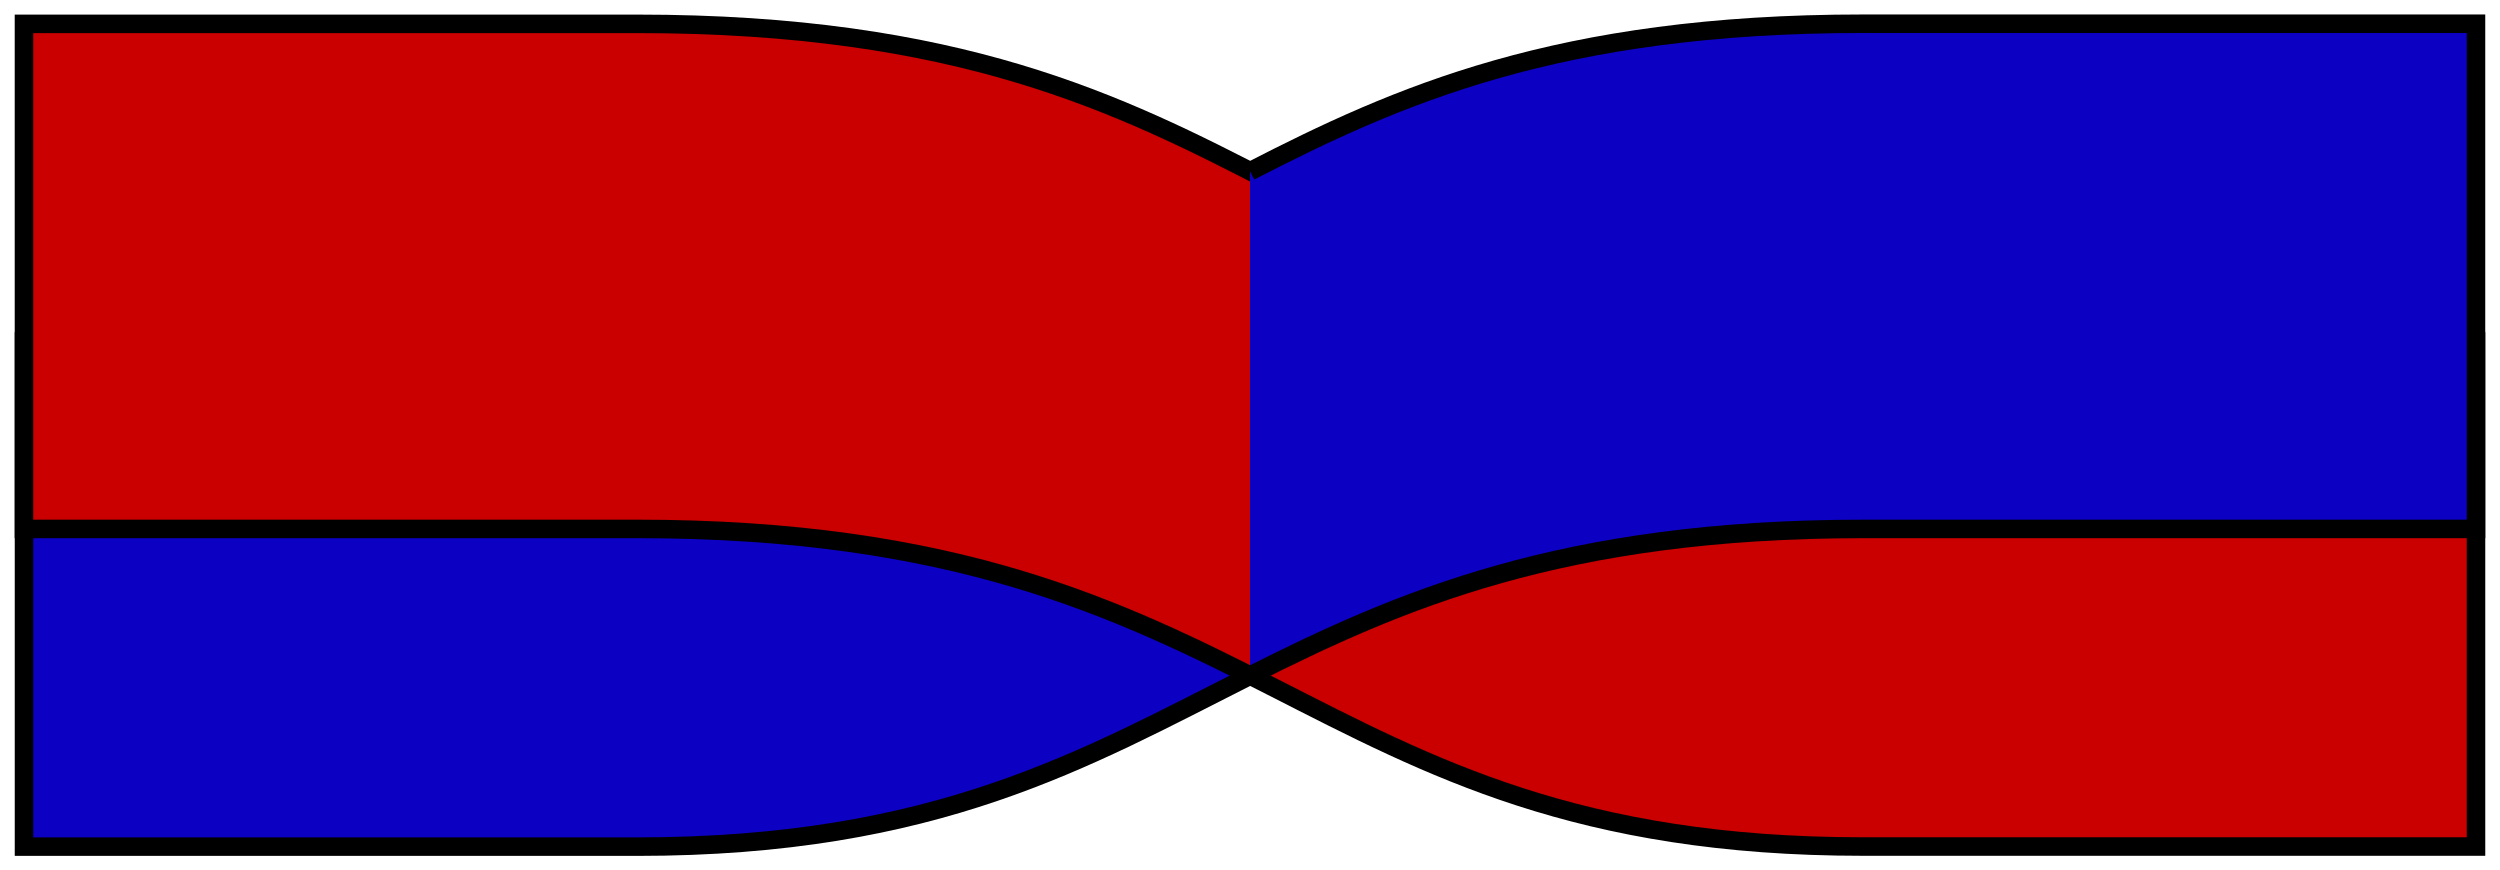 <?xml version="1.0" encoding="UTF-8" standalone="no"?>
<!-- Created with Inkscape (http://www.inkscape.org/) -->

<svg
   xmlns:dc="http://purl.org/dc/elements/1.1/"
   xmlns:cc="http://creativecommons.org/ns#"
   xmlns:rdf="http://www.w3.org/1999/02/22-rdf-syntax-ns#"
   xmlns:svg="http://www.w3.org/2000/svg"
   xmlns="http://www.w3.org/2000/svg"
   xmlns:sodipodi="http://sodipodi.sourceforge.net/DTD/sodipodi-0.dtd"
   xmlns:inkscape="http://www.inkscape.org/namespaces/inkscape"
   width="270"
   height="94"
   id="svg2"
   version="1.1"
   inkscape:version="0.47 r22583"
   sodipodi:docname="swap.svg"
   inkscape:export-filename="/home/ix/preshack/dist/job/swap_opaque.png"
   inkscape:export-xdpi="67.021278"
   inkscape:export-ydpi="67.021278">
  <defs
     id="defs4">
    <inkscape:perspective
       sodipodi:type="inkscape:persp3d"
       inkscape:vp_x="0 : 526.18109 : 1"
       inkscape:vp_y="0 : 1000 : 0"
       inkscape:vp_z="744.09448 : 526.18109 : 1"
       inkscape:persp3d-origin="372.04724 : 350.78739 : 1"
       id="perspective10" />
    <inkscape:perspective
       id="perspective2838"
       inkscape:persp3d-origin="0.5 : 0.33333333 : 1"
       inkscape:vp_z="1 : 0.5 : 1"
       inkscape:vp_y="0 : 1000 : 0"
       inkscape:vp_x="0 : 0.5 : 1"
       sodipodi:type="inkscape:persp3d" />
  </defs>
  <sodipodi:namedview
     id="base"
     pagecolor="#000000"
     bordercolor="#666666"
     borderopacity="1.0"
     inkscape:pageopacity="0"
     inkscape:pageshadow="2"
     inkscape:zoom="2.8"
     inkscape:cx="85.134899"
     inkscape:cy="0.072728594"
     inkscape:document-units="px"
     inkscape:current-layer="layer1"
     showgrid="false"
     inkscape:window-width="935"
     inkscape:window-height="958"
     inkscape:window-x="536"
     inkscape:window-y="186"
     inkscape:window-maximized="0" />
  <g
     inkscape:label="Layer 1"
     inkscape:groupmode="layer"
     id="layer1"
     transform="translate(-140.371,-128.78)">
    <path
       style="color:#000000;fill:#0c00c3;fill-opacity:1;fill-rule:evenodd;stroke:none;stroke-width:2;stroke-linecap:butt;stroke-linejoin:miter;stroke-miterlimit:4.2;stroke-opacity:1;stroke-dasharray:none;stroke-dashoffset:0;marker:none;visibility:visible;display:inline;overflow:visible;enable-background:accumulate"
       d="M 135 18.5 C 117.548 27.466 101.809 36.875 68.781 36.875 L 2.594 36.875 L 2.594 57.125 L 2.594 91.438 L 68.781 91.438 C 101.144 91.438 117.163 81.96 135 72.969 L 135 18.5 z "
       transform="translate(140.371,128.78)"
       id="path2814" />
    <path
       id="path2853"
       transform="translate(140.371,128.78)"
       d="m 135,18.5 c -17.452,8.966 -33.191,18.375 -66.219,18.375 l -66.188,0 0,20.25 0,34.312 66.188,0 c 32.362,0 48.382,-9.478 66.219,-18.469"
       style="color:#000000;fill:none;fill-opacity:1;fill-rule:evenodd;stroke:#000000;stroke-width:2;stroke-linecap:butt;stroke-linejoin:miter;stroke-miterlimit:4.2;stroke-opacity:1;stroke-dasharray:none;stroke-dashoffset:0;marker:none;visibility:visible;display:inline;overflow:visible;enable-background:accumulate"
       sodipodi:nodetypes="ccccccc" />
    <path
       style="color:#000000;fill:#ca0000;fill-opacity:1;fill-rule:evenodd;stroke:#000000;stroke-width:2;stroke-linecap:butt;stroke-linejoin:miter;stroke-miterlimit:4.2;stroke-opacity:1;stroke-dasharray:none;stroke-dashoffset:0;marker:none;visibility:visible;display:inline;overflow:visible;enable-background:accumulate"
       d="m 142.96,131.355 66.205,0 c 69.464,0 69.372,34.303 132.41,34.303 l 66.205,0 0,54.548 -66.205,0 c -61.574,0 -63.874,-34.303 -132.41,-34.303 l -66.205,0 0,-54.548 z"
       id="rect2816"
       sodipodi:nodetypes="ccccccccc" />
    <path
       style="color:#000000;fill:#0c00c3;fill-opacity:1;fill-rule:evenodd;stroke:none;stroke-width:2;stroke-linecap:butt;stroke-linejoin:miter;stroke-miterlimit:4.2;stroke-opacity:1;stroke-dasharray:none;stroke-dashoffset:0;marker:none;visibility:visible;display:inline;overflow:visible;enable-background:accumulate"
       d="M 201.219 2.562 C 168.149 2.562 150.858 10.353 135 18.5 L 135 72.969 C 151.101 64.853 168.704 57.125 201.219 57.125 L 267.406 57.125 L 267.406 2.562 L 201.219 2.562 z "
       id="path2819"
       transform="translate(140.371,128.78)" />
    <path
       id="path2851"
       transform="translate(140.371,128.78)"
       d="M 135,72.969 C 151.101,64.853 168.704,57.125 201.219,57.125 l 66.188,0 0,-54.562 -66.188,0 C 168.149,2.562 150.858,10.353 135,18.5"
       style="color:#000000;fill:none;fill-opacity:1;fill-rule:evenodd;stroke:#000000;stroke-width:2;stroke-linecap:butt;stroke-linejoin:miter;stroke-miterlimit:4.2;stroke-opacity:1;stroke-dasharray:none;stroke-dashoffset:0;marker:none;visibility:visible;display:inline;overflow:visible;enable-background:accumulate"
       sodipodi:nodetypes="cccccc" />
  </g>
</svg>
